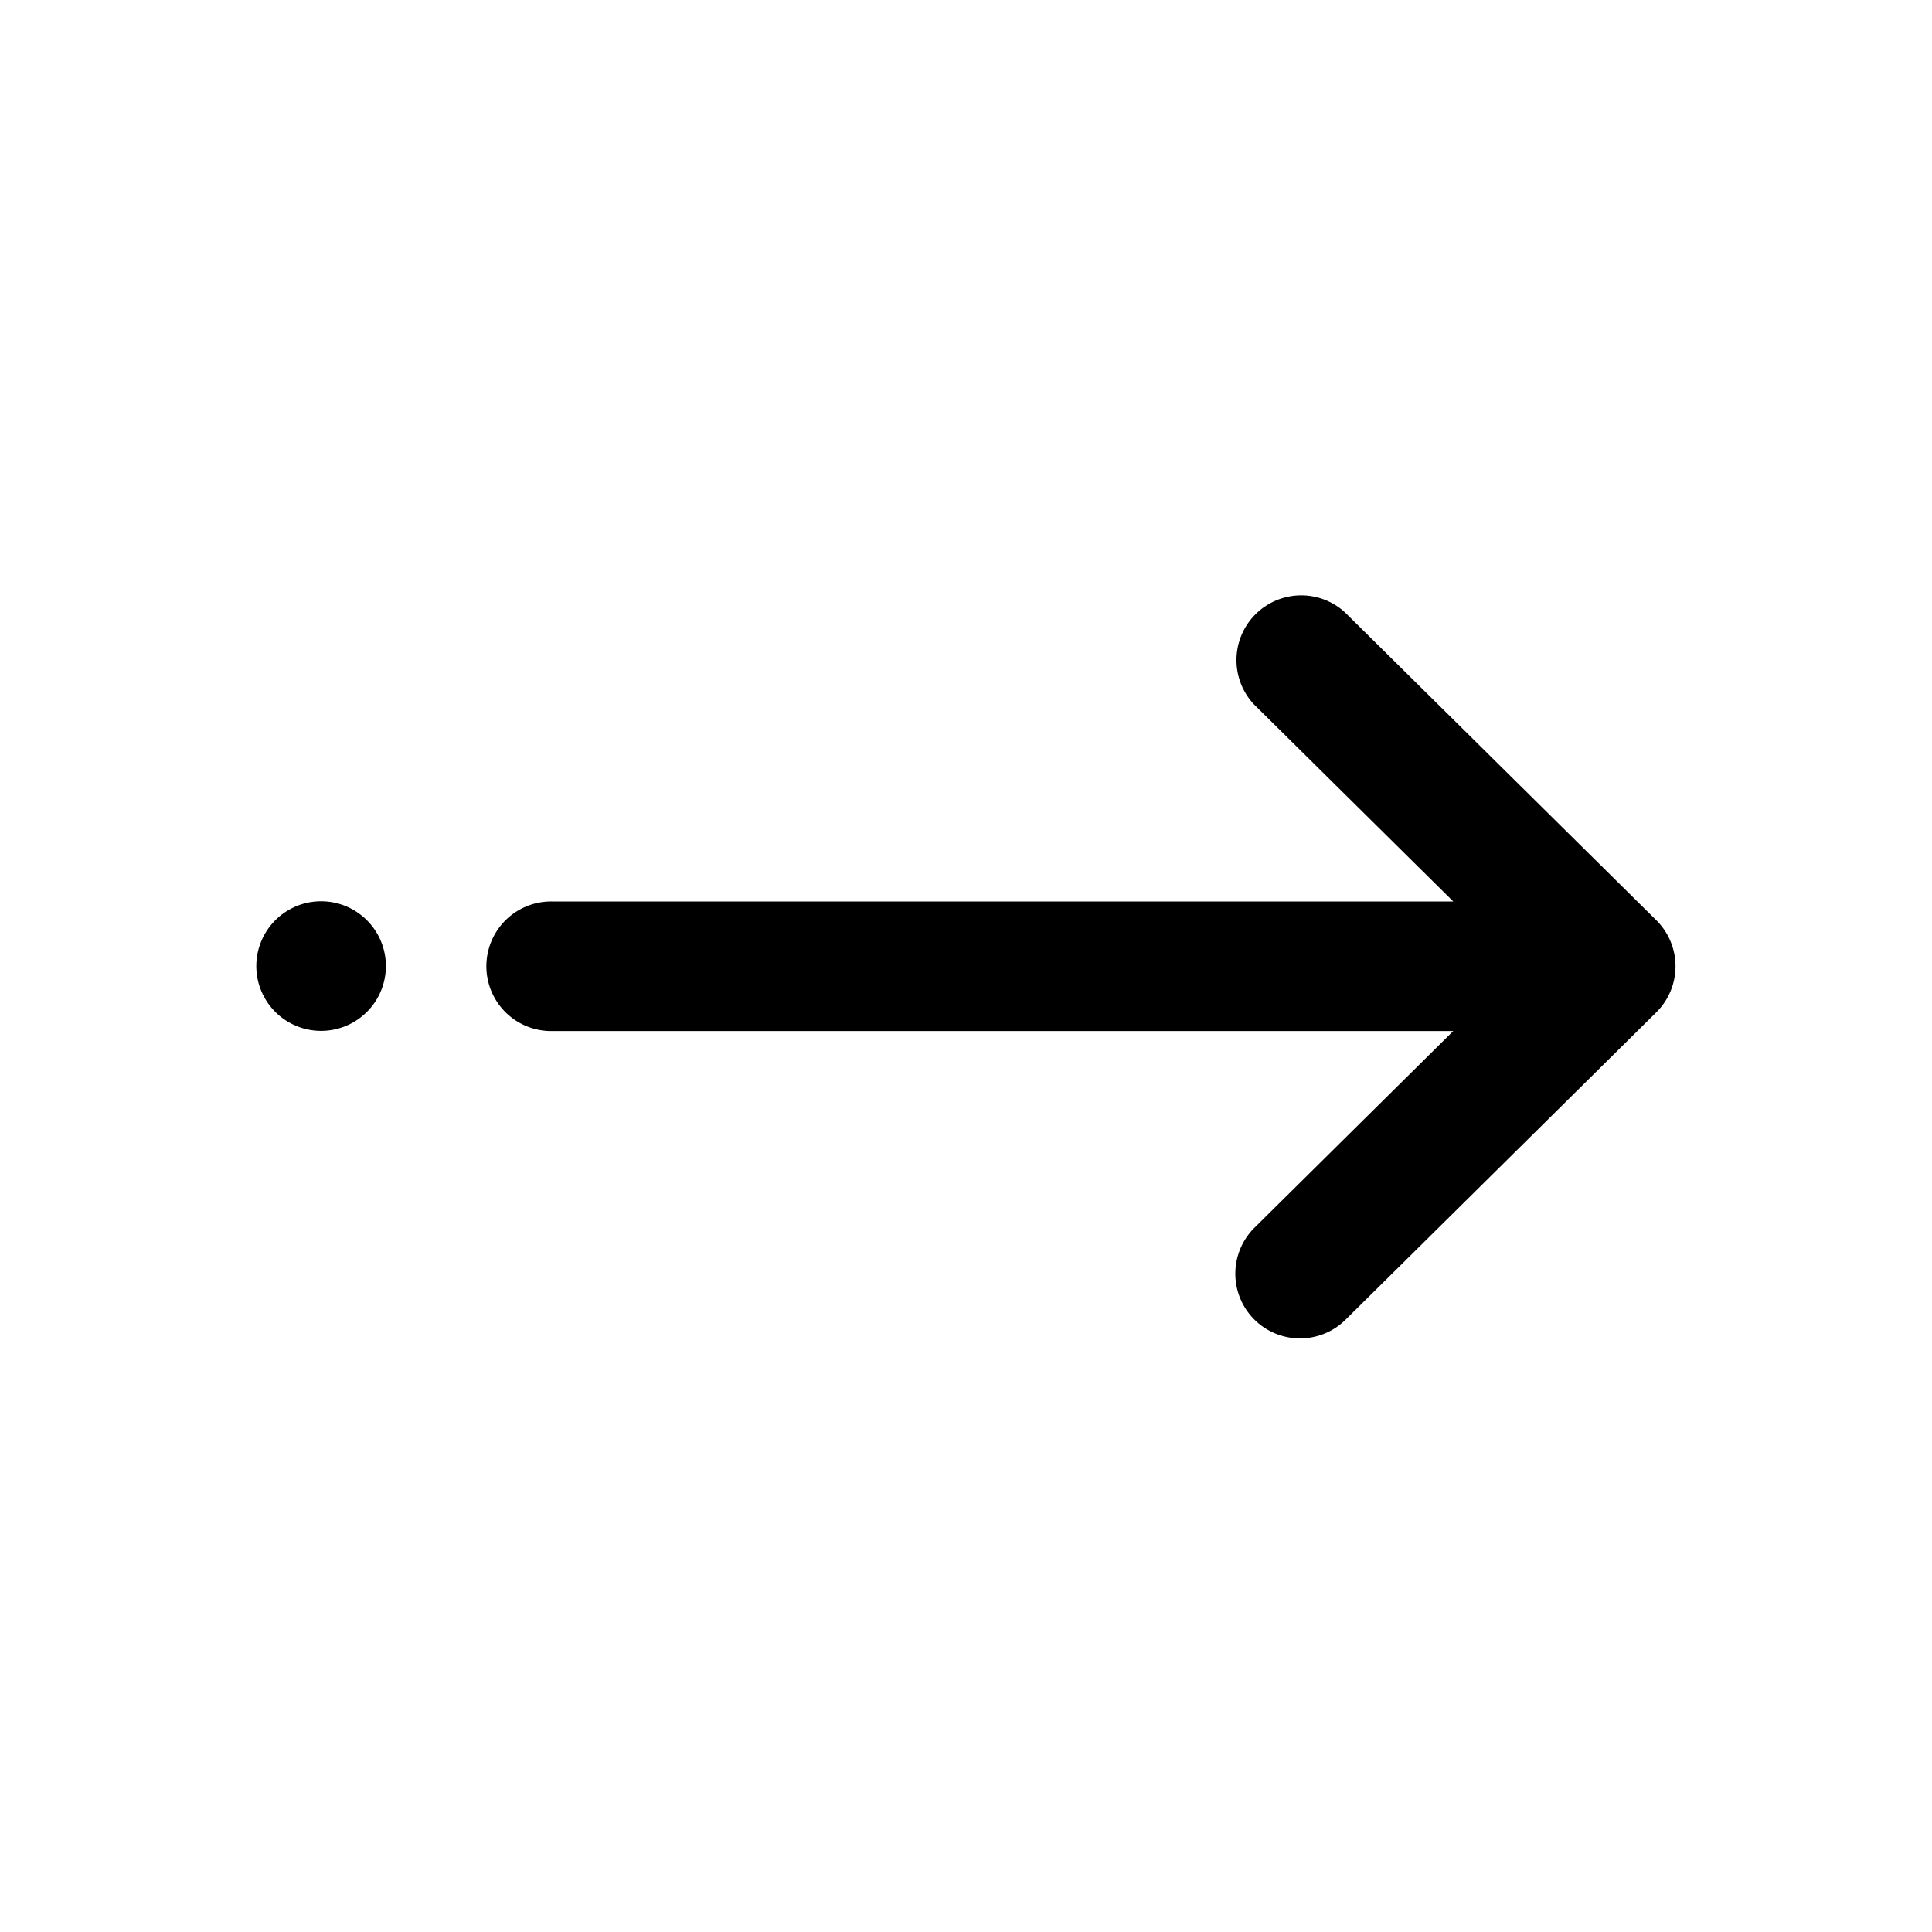 <svg xmlns="http://www.w3.org/2000/svg" viewBox="0 0 537 537"><defs><style>.a{fill:none;}</style></defs><rect class="a" width="537" height="537"/><path d="M153.72,286.57H403.94l-55.4,54.82a18,18,0,0,0,.19,25.46h0a18,18,0,0,0,25.09.14l86.55-85.62a18,18,0,0,0,.16-25.43h0l-.16-.16-86.55-85.59a18,18,0,0,0-25.31,25.56h0l55.43,54.82H153.67a18,18,0,0,0-.95,36h1Z" transform="translate(0 0)"/><path d="M89.75,250.52a18,18,0,0,0-1,36h0a18,18,0,1,0,1-36Z" transform="translate(0 0)"/></svg>